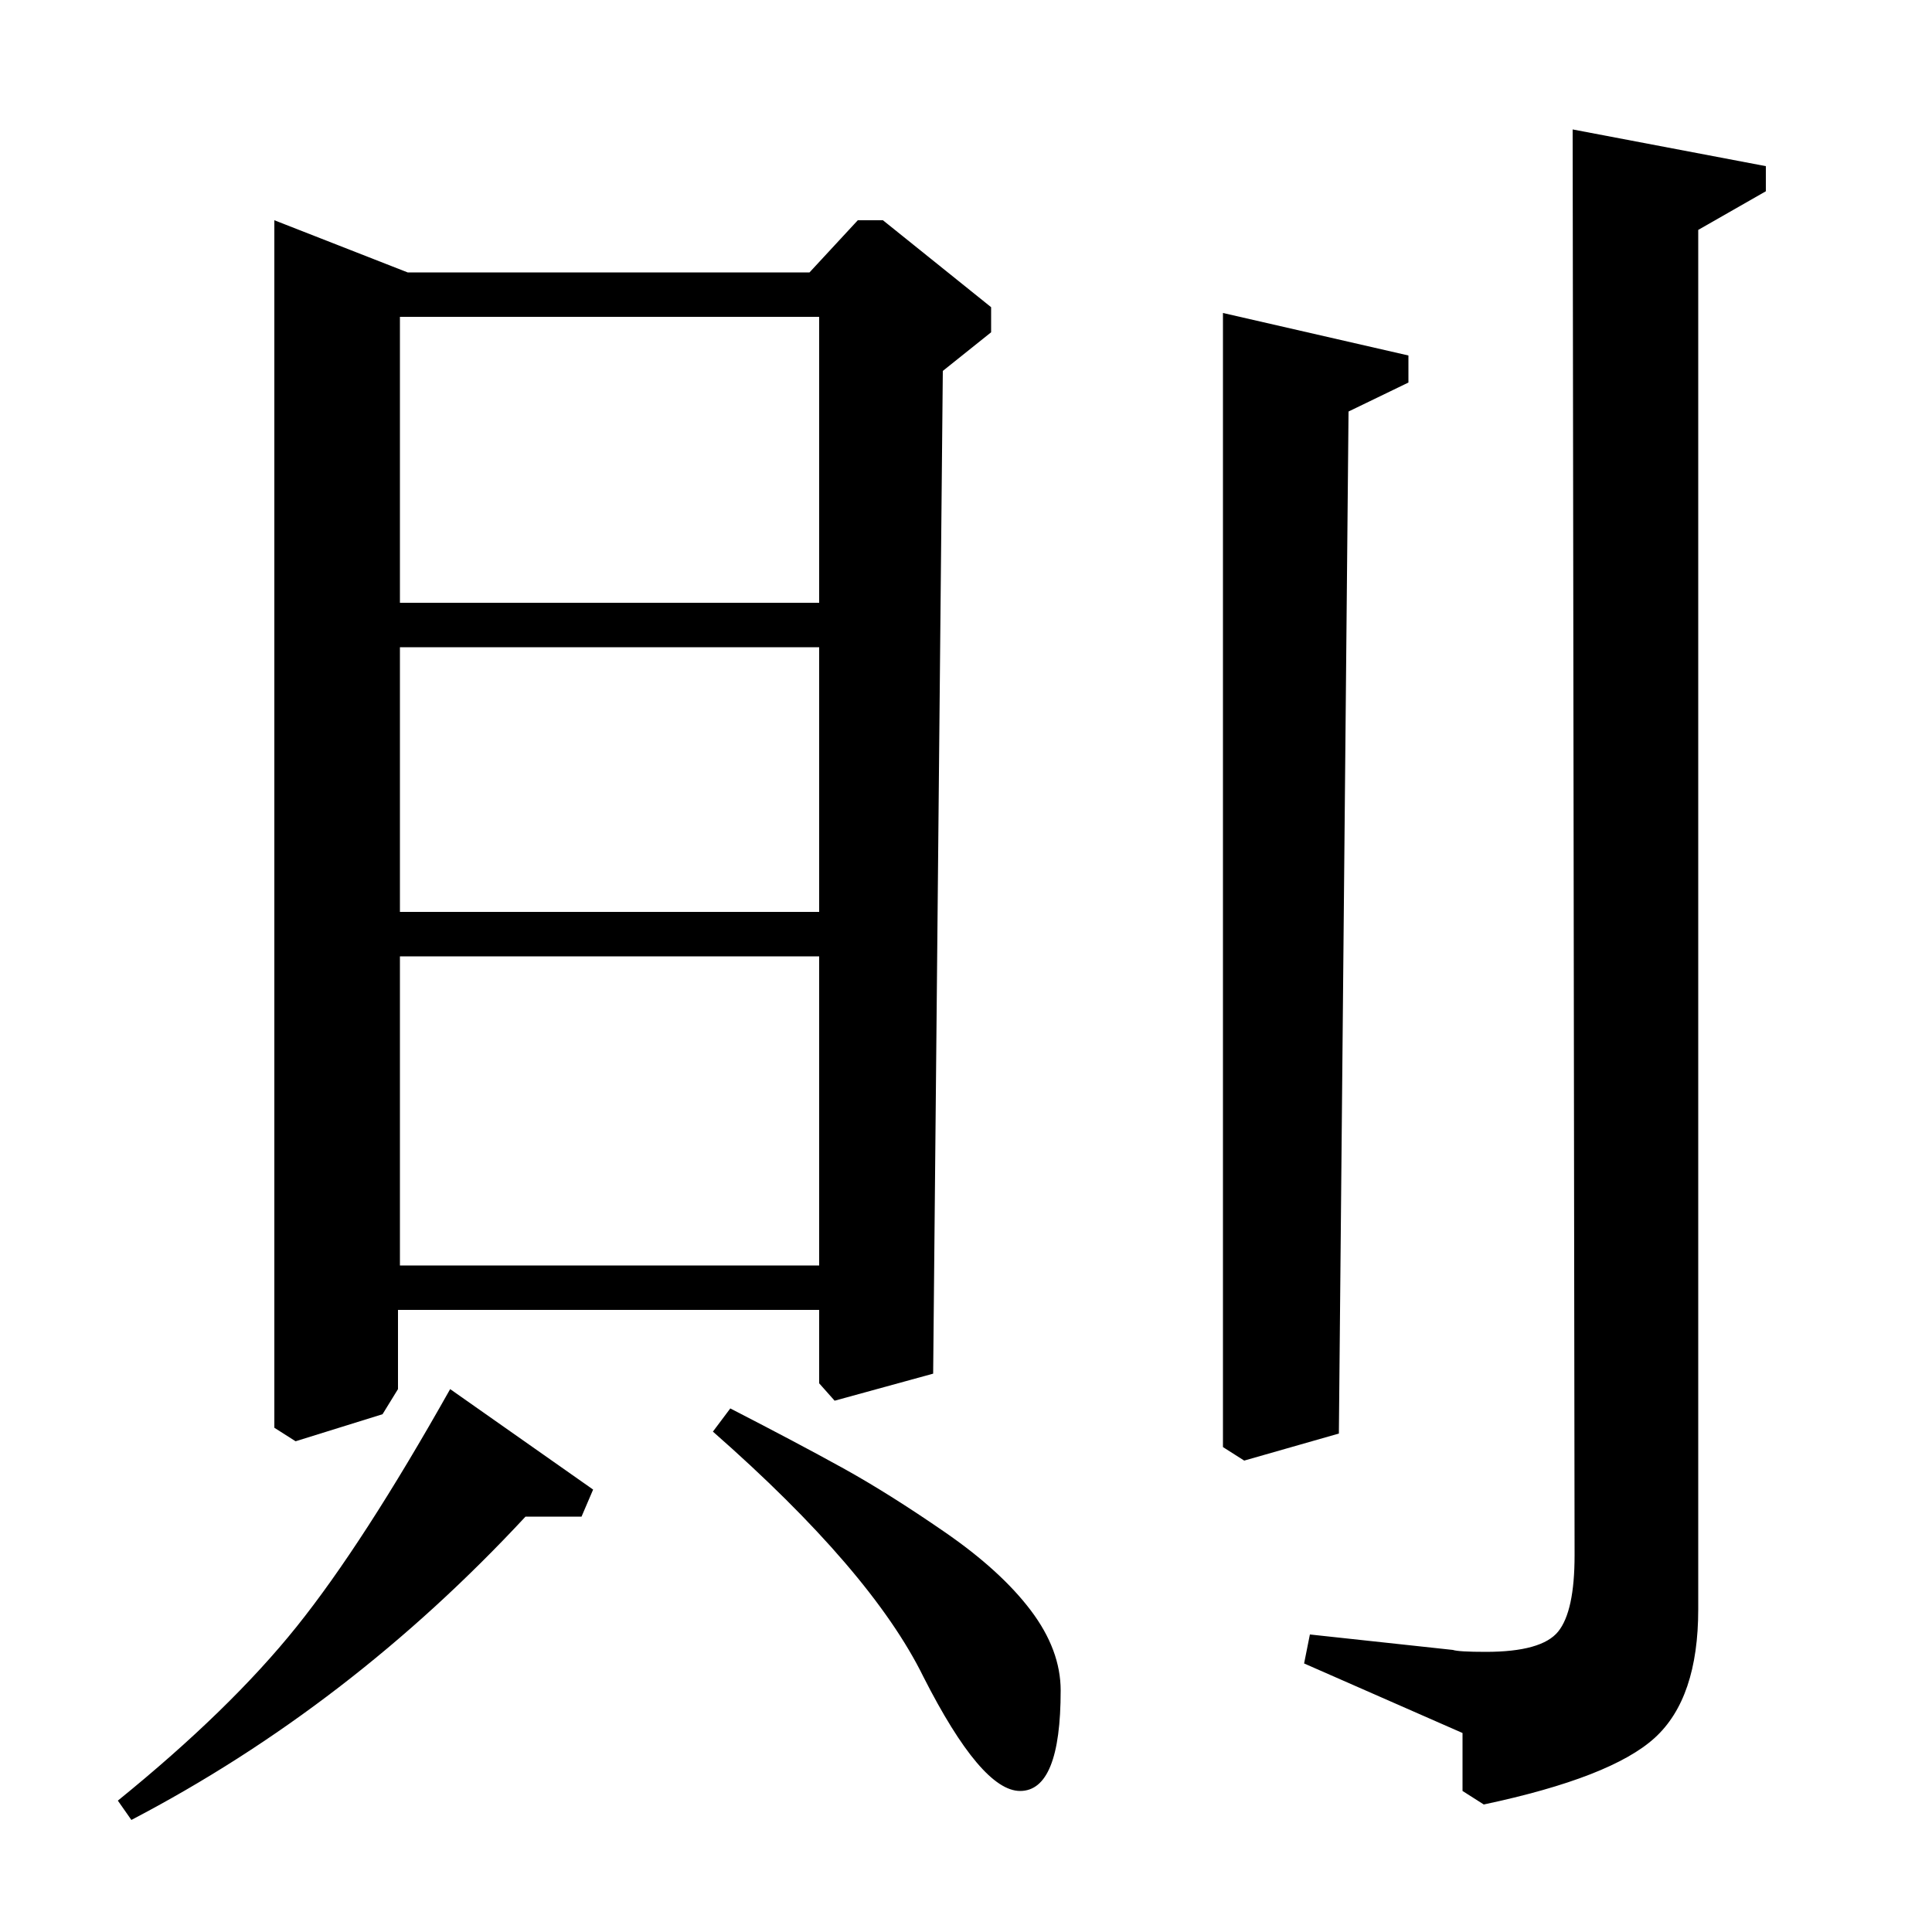 <?xml version="1.0" standalone="no"?>
<!DOCTYPE svg PUBLIC "-//W3C//DTD SVG 1.1//EN" "http://www.w3.org/Graphics/SVG/1.1/DTD/svg11.dtd" >
<svg xmlns="http://www.w3.org/2000/svg" xmlns:xlink="http://www.w3.org/1999/xlink" version="1.1" viewBox="0 -140 1000 1000">
  <g transform="matrix(1 0 0 -1 0 860)">
   <path fill="currentColor"
d="M68 58l-7 10q58 47 92.5 90t79.5 123l74 -52l-6 -14h-29q-91 -98 -204 -157zM419 859l25 27h13l56 -45v-13l-25 -20l-5 -519l-51 -14l-8 9v38h-218v-41l-8 -13l-45 -14l-11 7v625l69 -27h208zM424 345v160h-217v-160h217zM424 688v148h-217v-148h217zM424 528v137h-217
v-137h217zM369 259l9 12q35 -18 58.5 -31t52.5 -33t44.5 -40.5t15.5 -41.5q0 -52 -21 -52q-20 0 -50 59q-27 55 -109 127zM633 838l96 -22v-14l-31 -15l-5 -529l-49 -14l-11 7v587zM675 139l3 15l74 -8q3 -1 17 -1q29 0 37.5 10.5t8.5 39.5l-1 738l100 -19v-13l-35 -20v-714
q0 -46 -22.5 -66.5t-88.5 -34.5l-11 7v30z" />
  </g>

</svg>
